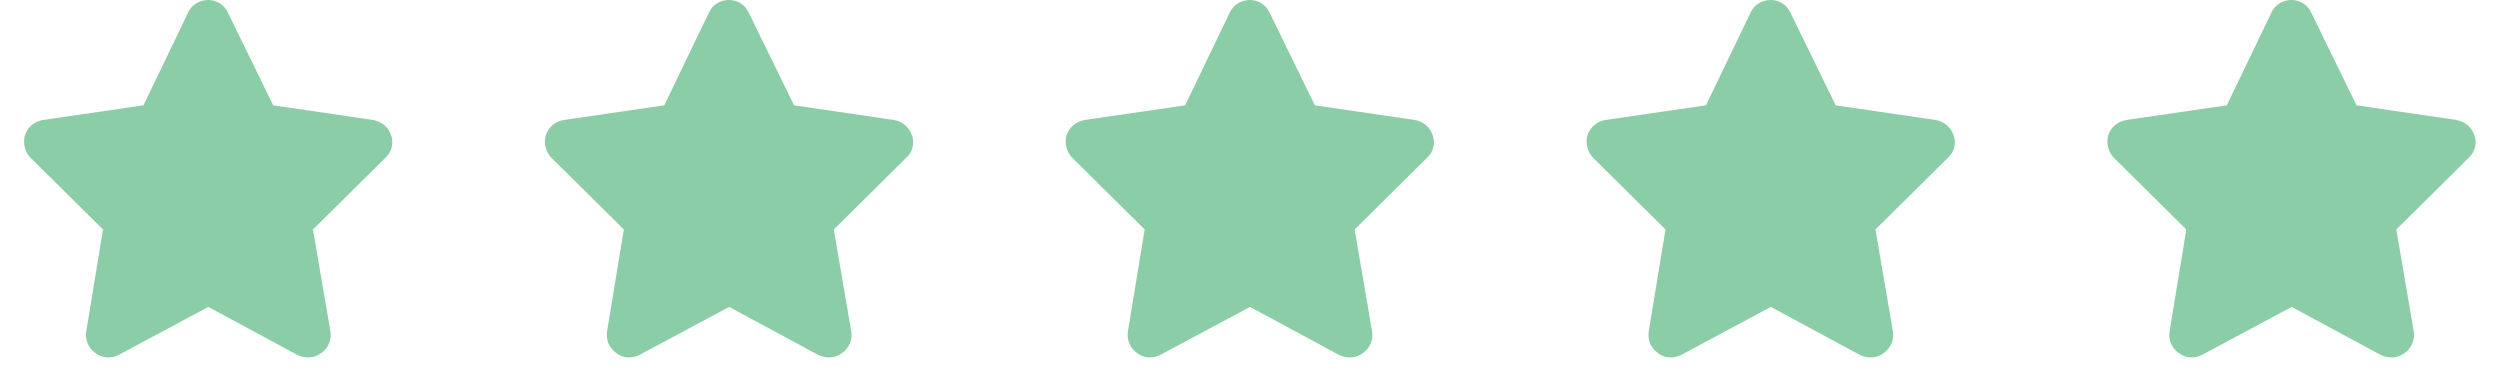 <svg width="168" height="25" viewBox="0 0 168 25" fill="none" xmlns="http://www.w3.org/2000/svg">
<path d="M15.312 0.844L18.359 7.078L25.062 8.062C25.625 8.156 26.094 8.531 26.281 9.094C26.469 9.609 26.328 10.219 25.906 10.594L21.031 15.422L22.203 22.266C22.297 22.828 22.062 23.391 21.594 23.719C21.125 24.094 20.516 24.094 20 23.859L14 20.625L7.953 23.859C7.484 24.094 6.875 24.094 6.406 23.719C5.938 23.391 5.703 22.828 5.797 22.266L6.922 15.422L2.047 10.594C1.672 10.219 1.531 9.609 1.672 9.094C1.859 8.531 2.328 8.156 2.891 8.062L9.641 7.078L12.641 0.844C12.875 0.328 13.391 0 14 0C14.562 0 15.078 0.328 15.312 0.844Z" fill="#8BCDA6"/>
<path d="M50.312 0.844L53.359 7.078L60.062 8.062C60.625 8.156 61.094 8.531 61.281 9.094C61.469 9.609 61.328 10.219 60.906 10.594L56.031 15.422L57.203 22.266C57.297 22.828 57.062 23.391 56.594 23.719C56.125 24.094 55.516 24.094 55 23.859L49 20.625L42.953 23.859C42.484 24.094 41.875 24.094 41.406 23.719C40.938 23.391 40.703 22.828 40.797 22.266L41.922 15.422L37.047 10.594C36.672 10.219 36.531 9.609 36.672 9.094C36.859 8.531 37.328 8.156 37.891 8.062L44.641 7.078L47.641 0.844C47.875 0.328 48.391 0 49 0C49.562 0 50.078 0.328 50.312 0.844Z" fill="#8BCDA6"/>
<path d="M85.312 0.844L88.359 7.078L95.062 8.062C95.625 8.156 96.094 8.531 96.281 9.094C96.469 9.609 96.328 10.219 95.906 10.594L91.031 15.422L92.203 22.266C92.297 22.828 92.062 23.391 91.594 23.719C91.125 24.094 90.516 24.094 90 23.859L84 20.625L77.953 23.859C77.484 24.094 76.875 24.094 76.406 23.719C75.938 23.391 75.703 22.828 75.797 22.266L76.922 15.422L72.047 10.594C71.672 10.219 71.531 9.609 71.672 9.094C71.859 8.531 72.328 8.156 72.891 8.062L79.641 7.078L82.641 0.844C82.875 0.328 83.391 0 84 0C84.562 0 85.078 0.328 85.312 0.844Z" fill="#8BCDA6"/>
<path d="M120.312 0.844L123.359 7.078L130.062 8.062C130.625 8.156 131.094 8.531 131.281 9.094C131.469 9.609 131.328 10.219 130.906 10.594L126.031 15.422L127.203 22.266C127.297 22.828 127.062 23.391 126.594 23.719C126.125 24.094 125.516 24.094 125 23.859L119 20.625L112.953 23.859C112.484 24.094 111.875 24.094 111.406 23.719C110.938 23.391 110.703 22.828 110.797 22.266L111.922 15.422L107.047 10.594C106.672 10.219 106.531 9.609 106.672 9.094C106.859 8.531 107.328 8.156 107.891 8.062L114.641 7.078L117.641 0.844C117.875 0.328 118.391 0 119 0C119.562 0 120.078 0.328 120.312 0.844Z" fill="#8BCDA6"/>
<path d="M155.312 0.844L158.359 7.078L165.062 8.062C165.625 8.156 166.094 8.531 166.281 9.094C166.469 9.609 166.328 10.219 165.906 10.594L161.031 15.422L162.203 22.266C162.297 22.828 162.062 23.391 161.594 23.719C161.125 24.094 160.516 24.094 160 23.859L154 20.625L147.953 23.859C147.484 24.094 146.875 24.094 146.406 23.719C145.938 23.391 145.703 22.828 145.797 22.266L146.922 15.422L142.047 10.594C141.672 10.219 141.531 9.609 141.672 9.094C141.859 8.531 142.328 8.156 142.891 8.062L149.641 7.078L152.641 0.844C152.875 0.328 153.391 0 154 0C154.562 0 155.078 0.328 155.312 0.844Z" fill="#8BCDA6"/>
</svg>
